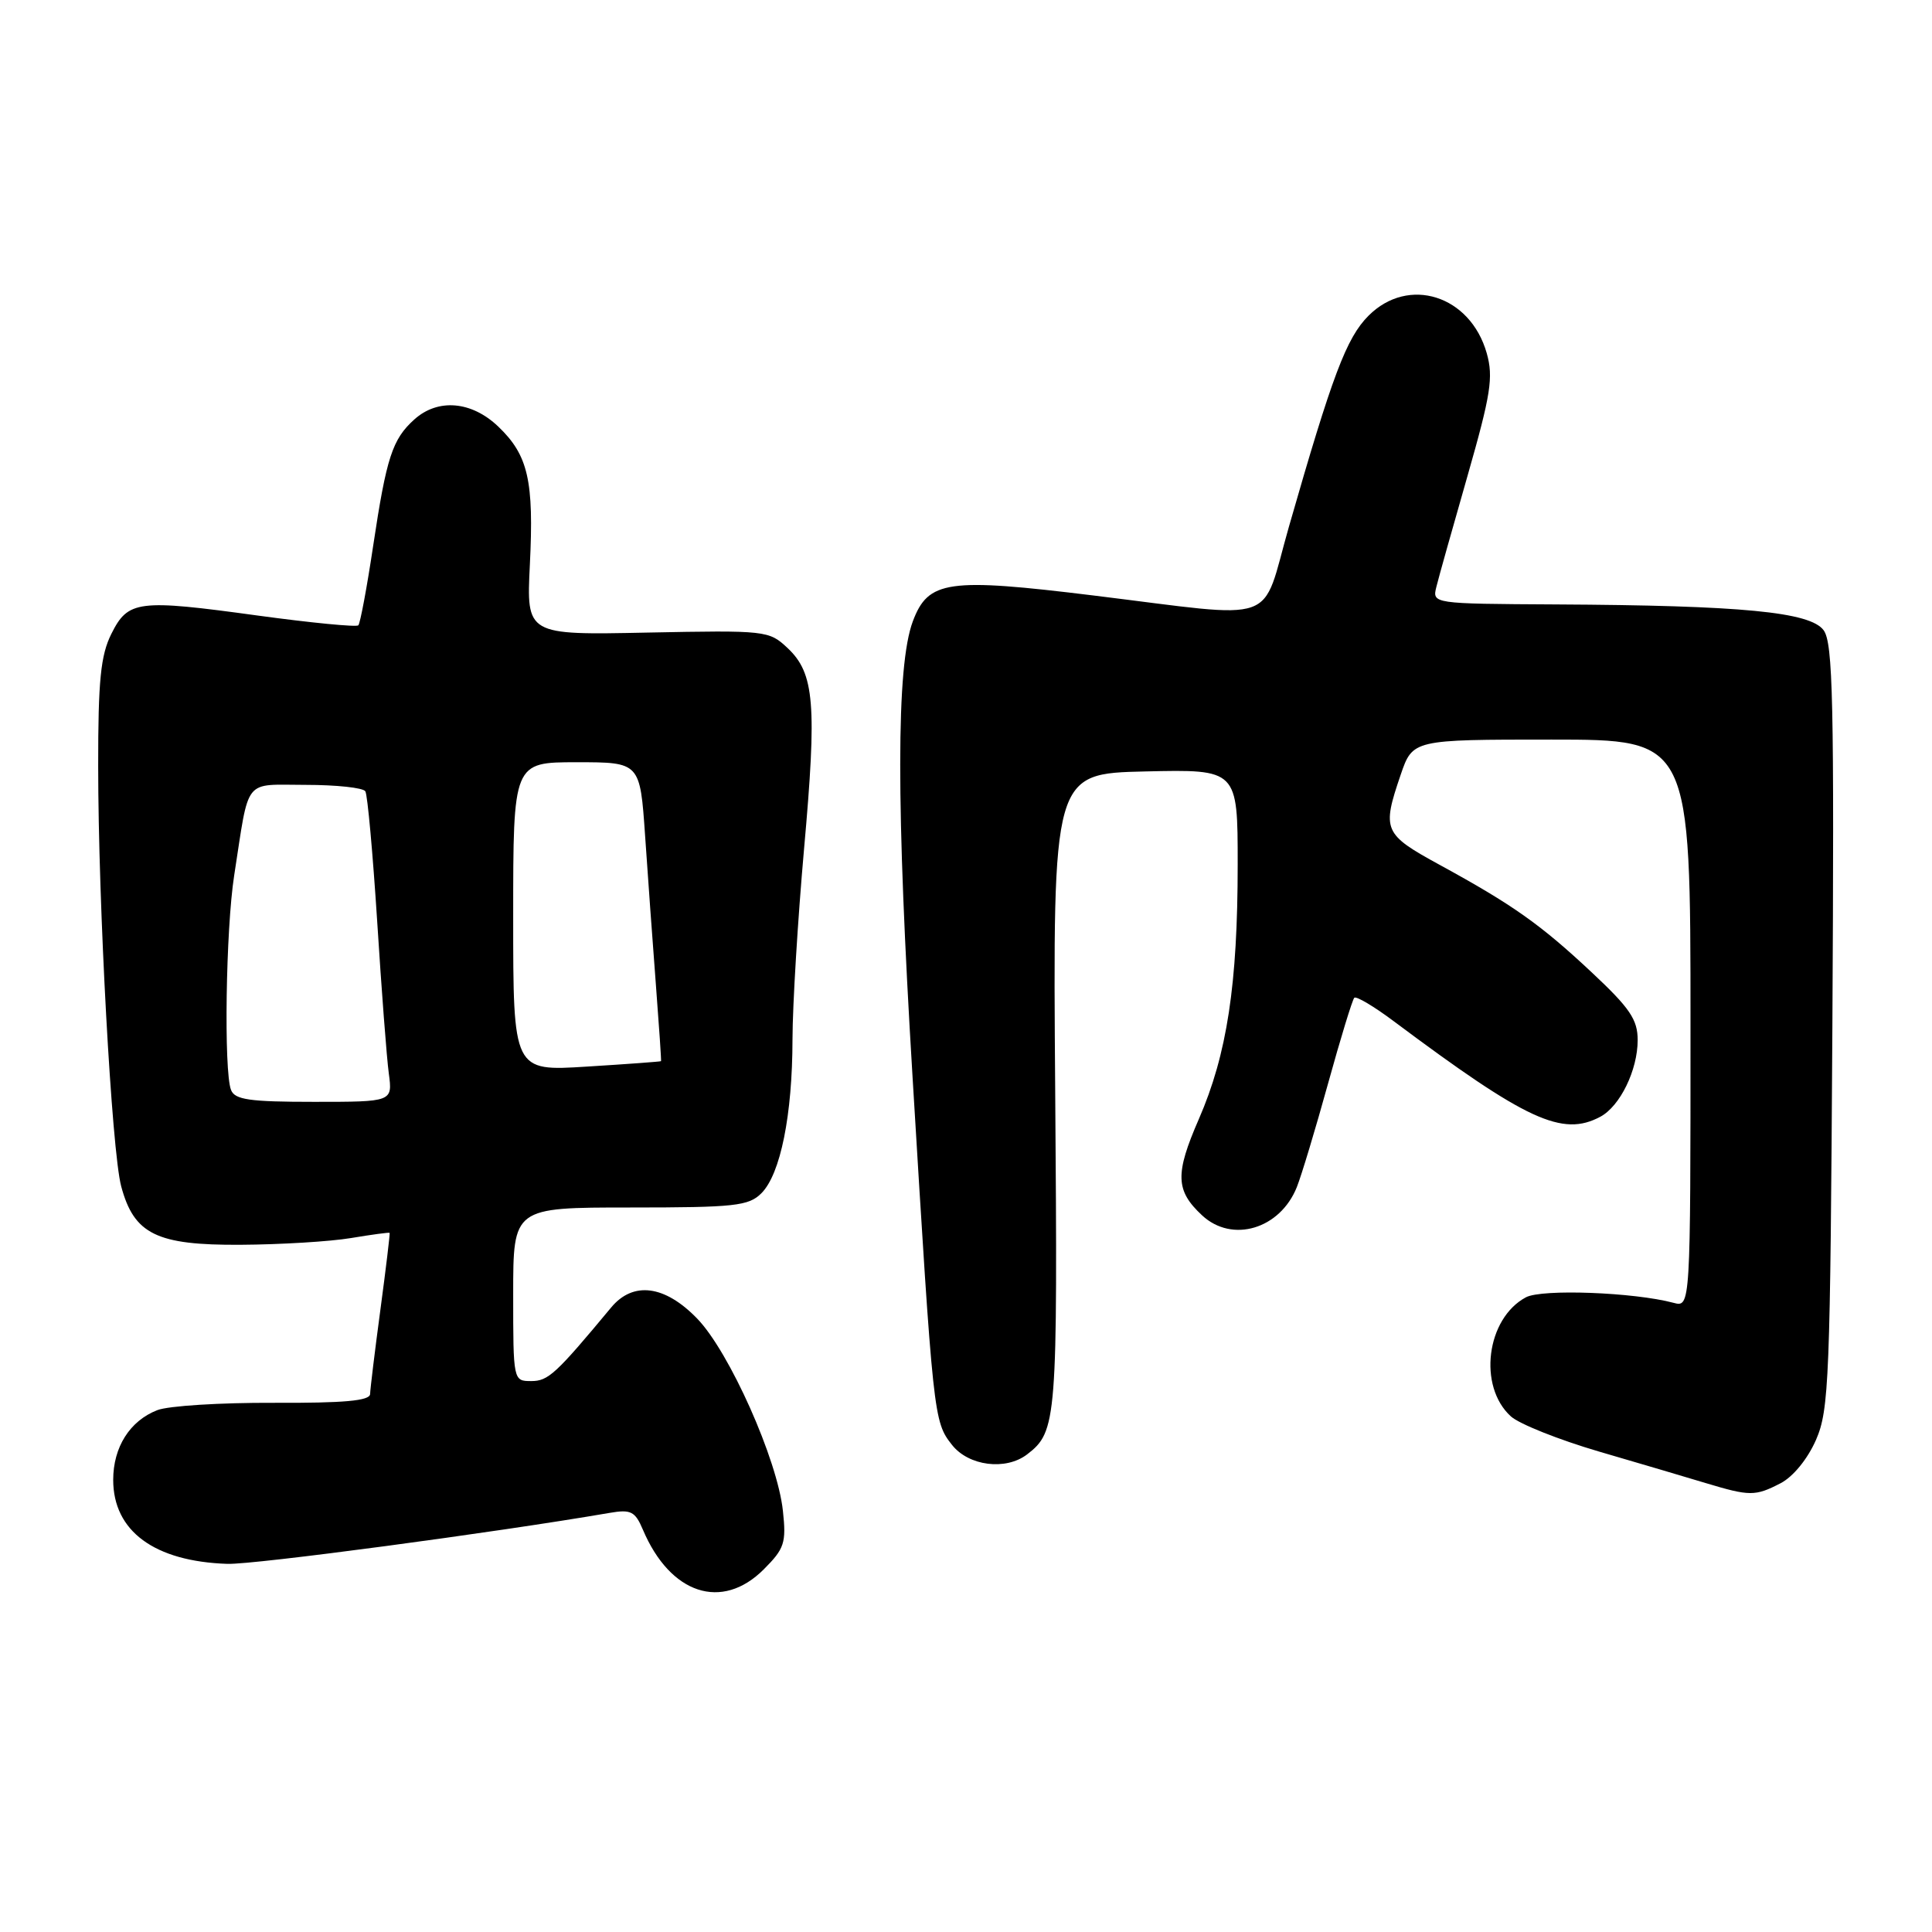 <?xml version="1.0" encoding="UTF-8" standalone="no"?>
<!DOCTYPE svg PUBLIC "-//W3C//DTD SVG 1.1//EN" "http://www.w3.org/Graphics/SVG/1.1/DTD/svg11.dtd" >
<svg xmlns="http://www.w3.org/2000/svg" xmlns:xlink="http://www.w3.org/1999/xlink" version="1.1" viewBox="0 0 256 256">
 <g >
 <path fill="currentColor"
d=" M 101.20 207.95 C 103.94 205.21 104.20 204.44 103.74 200.20 C 103.02 193.41 96.63 179.09 92.37 174.71 C 88.08 170.28 83.89 169.75 80.98 173.25 C 73.65 182.07 72.64 183.00 70.40 183.00 C 68.01 183.00 68.00 182.97 68.00 171.50 C 68.00 160.00 68.00 160.00 83.50 160.00 C 97.38 160.00 99.20 159.80 100.89 158.11 C 103.42 155.58 105.00 147.74 105.01 137.70 C 105.02 133.19 105.71 121.85 106.54 112.50 C 108.26 93.30 107.93 89.22 104.35 85.86 C 101.89 83.55 101.49 83.51 85.79 83.82 C 69.75 84.15 69.75 84.15 70.21 74.82 C 70.76 63.69 69.99 60.32 66.03 56.53 C 62.49 53.14 58.03 52.76 54.90 55.58 C 51.99 58.20 51.21 60.59 49.45 72.30 C 48.62 77.85 47.73 82.60 47.48 82.86 C 47.22 83.11 41.25 82.53 34.20 81.57 C 18.25 79.38 16.98 79.54 14.75 84.00 C 13.34 86.83 13.00 90.17 13.01 101.50 C 13.01 119.80 14.80 152.50 16.06 157.20 C 17.76 163.54 20.75 165.01 31.88 164.94 C 37.17 164.91 43.75 164.51 46.50 164.05 C 49.25 163.59 51.56 163.28 51.63 163.36 C 51.69 163.44 51.15 168.00 50.41 173.50 C 49.67 179.00 49.06 184.05 49.04 184.72 C 49.01 185.61 45.62 185.92 36.25 185.88 C 29.24 185.85 22.31 186.28 20.85 186.85 C 17.21 188.26 15.00 191.75 15.00 196.09 C 15.00 202.88 20.46 206.90 30.13 207.22 C 33.64 207.34 65.64 203.07 80.75 200.47 C 83.60 199.98 84.15 200.25 85.19 202.70 C 88.82 211.25 95.66 213.49 101.20 207.95 Z  M 235.93 196.54 C 237.60 195.68 239.52 193.32 240.63 190.79 C 242.36 186.81 242.52 182.79 242.80 136.00 C 243.05 93.00 242.88 85.20 241.64 83.51 C 239.86 81.09 230.83 80.22 206.13 80.09 C 189.77 80.00 189.77 80.00 190.33 77.75 C 190.63 76.51 192.50 69.88 194.47 63.00 C 197.54 52.26 197.90 49.98 197.00 46.80 C 194.82 39.12 186.62 36.53 181.33 41.84 C 178.41 44.77 176.55 49.69 170.80 69.75 C 167.00 83.01 169.93 81.97 144.93 78.91 C 125.56 76.53 122.99 76.90 120.95 82.34 C 118.74 88.26 118.73 106.71 120.92 142.74 C 123.66 187.91 123.71 188.36 126.14 191.45 C 128.35 194.26 133.26 194.88 136.09 192.72 C 140.05 189.68 140.15 188.33 139.82 144.68 C 139.50 102.50 139.50 102.50 151.75 102.22 C 164.00 101.94 164.00 101.94 164.00 114.53 C 164.00 130.46 162.59 139.70 158.85 148.29 C 155.68 155.56 155.76 157.76 159.27 161.03 C 163.26 164.76 169.62 162.86 171.84 157.29 C 172.45 155.76 174.31 149.59 175.97 143.59 C 177.63 137.58 179.20 132.46 179.45 132.21 C 179.71 131.96 182.07 133.36 184.71 135.34 C 202.29 148.48 207.02 150.67 212.06 147.97 C 214.67 146.57 217.00 141.79 217.00 137.82 C 217.00 135.10 215.97 133.58 210.94 128.87 C 204.12 122.48 200.47 119.90 190.75 114.59 C 183.32 110.53 183.09 110.01 185.59 102.68 C 187.19 98.00 187.19 98.00 205.59 98.00 C 224.00 98.00 224.00 98.00 224.00 135.62 C 224.00 173.23 224.00 173.23 221.75 172.63 C 216.50 171.23 204.30 170.77 202.19 171.90 C 196.94 174.71 195.81 183.70 200.20 187.68 C 201.30 188.68 206.54 190.77 211.85 192.33 C 217.16 193.88 223.53 195.76 226.00 196.51 C 231.85 198.27 232.57 198.28 235.93 196.54 Z  M 30.61 144.42 C 29.64 141.90 29.92 123.12 31.03 116.00 C 33.08 102.83 32.15 104.00 40.52 104.00 C 44.57 104.00 48.12 104.38 48.41 104.85 C 48.70 105.32 49.40 113.09 49.98 122.10 C 50.55 131.12 51.24 140.19 51.52 142.25 C 52.02 146.00 52.02 146.00 41.62 146.00 C 33.05 146.00 31.11 145.72 30.61 144.42 Z  M 68.00 121.47 C 68.00 101.00 68.00 101.00 76.41 101.00 C 84.81 101.00 84.81 101.00 85.48 110.75 C 85.84 116.11 86.49 125.00 86.91 130.50 C 87.33 136.00 87.64 140.55 87.59 140.61 C 87.54 140.67 83.11 141.00 77.75 141.33 C 68.00 141.95 68.00 141.95 68.00 121.47 Z "/>
</g>
</svg>